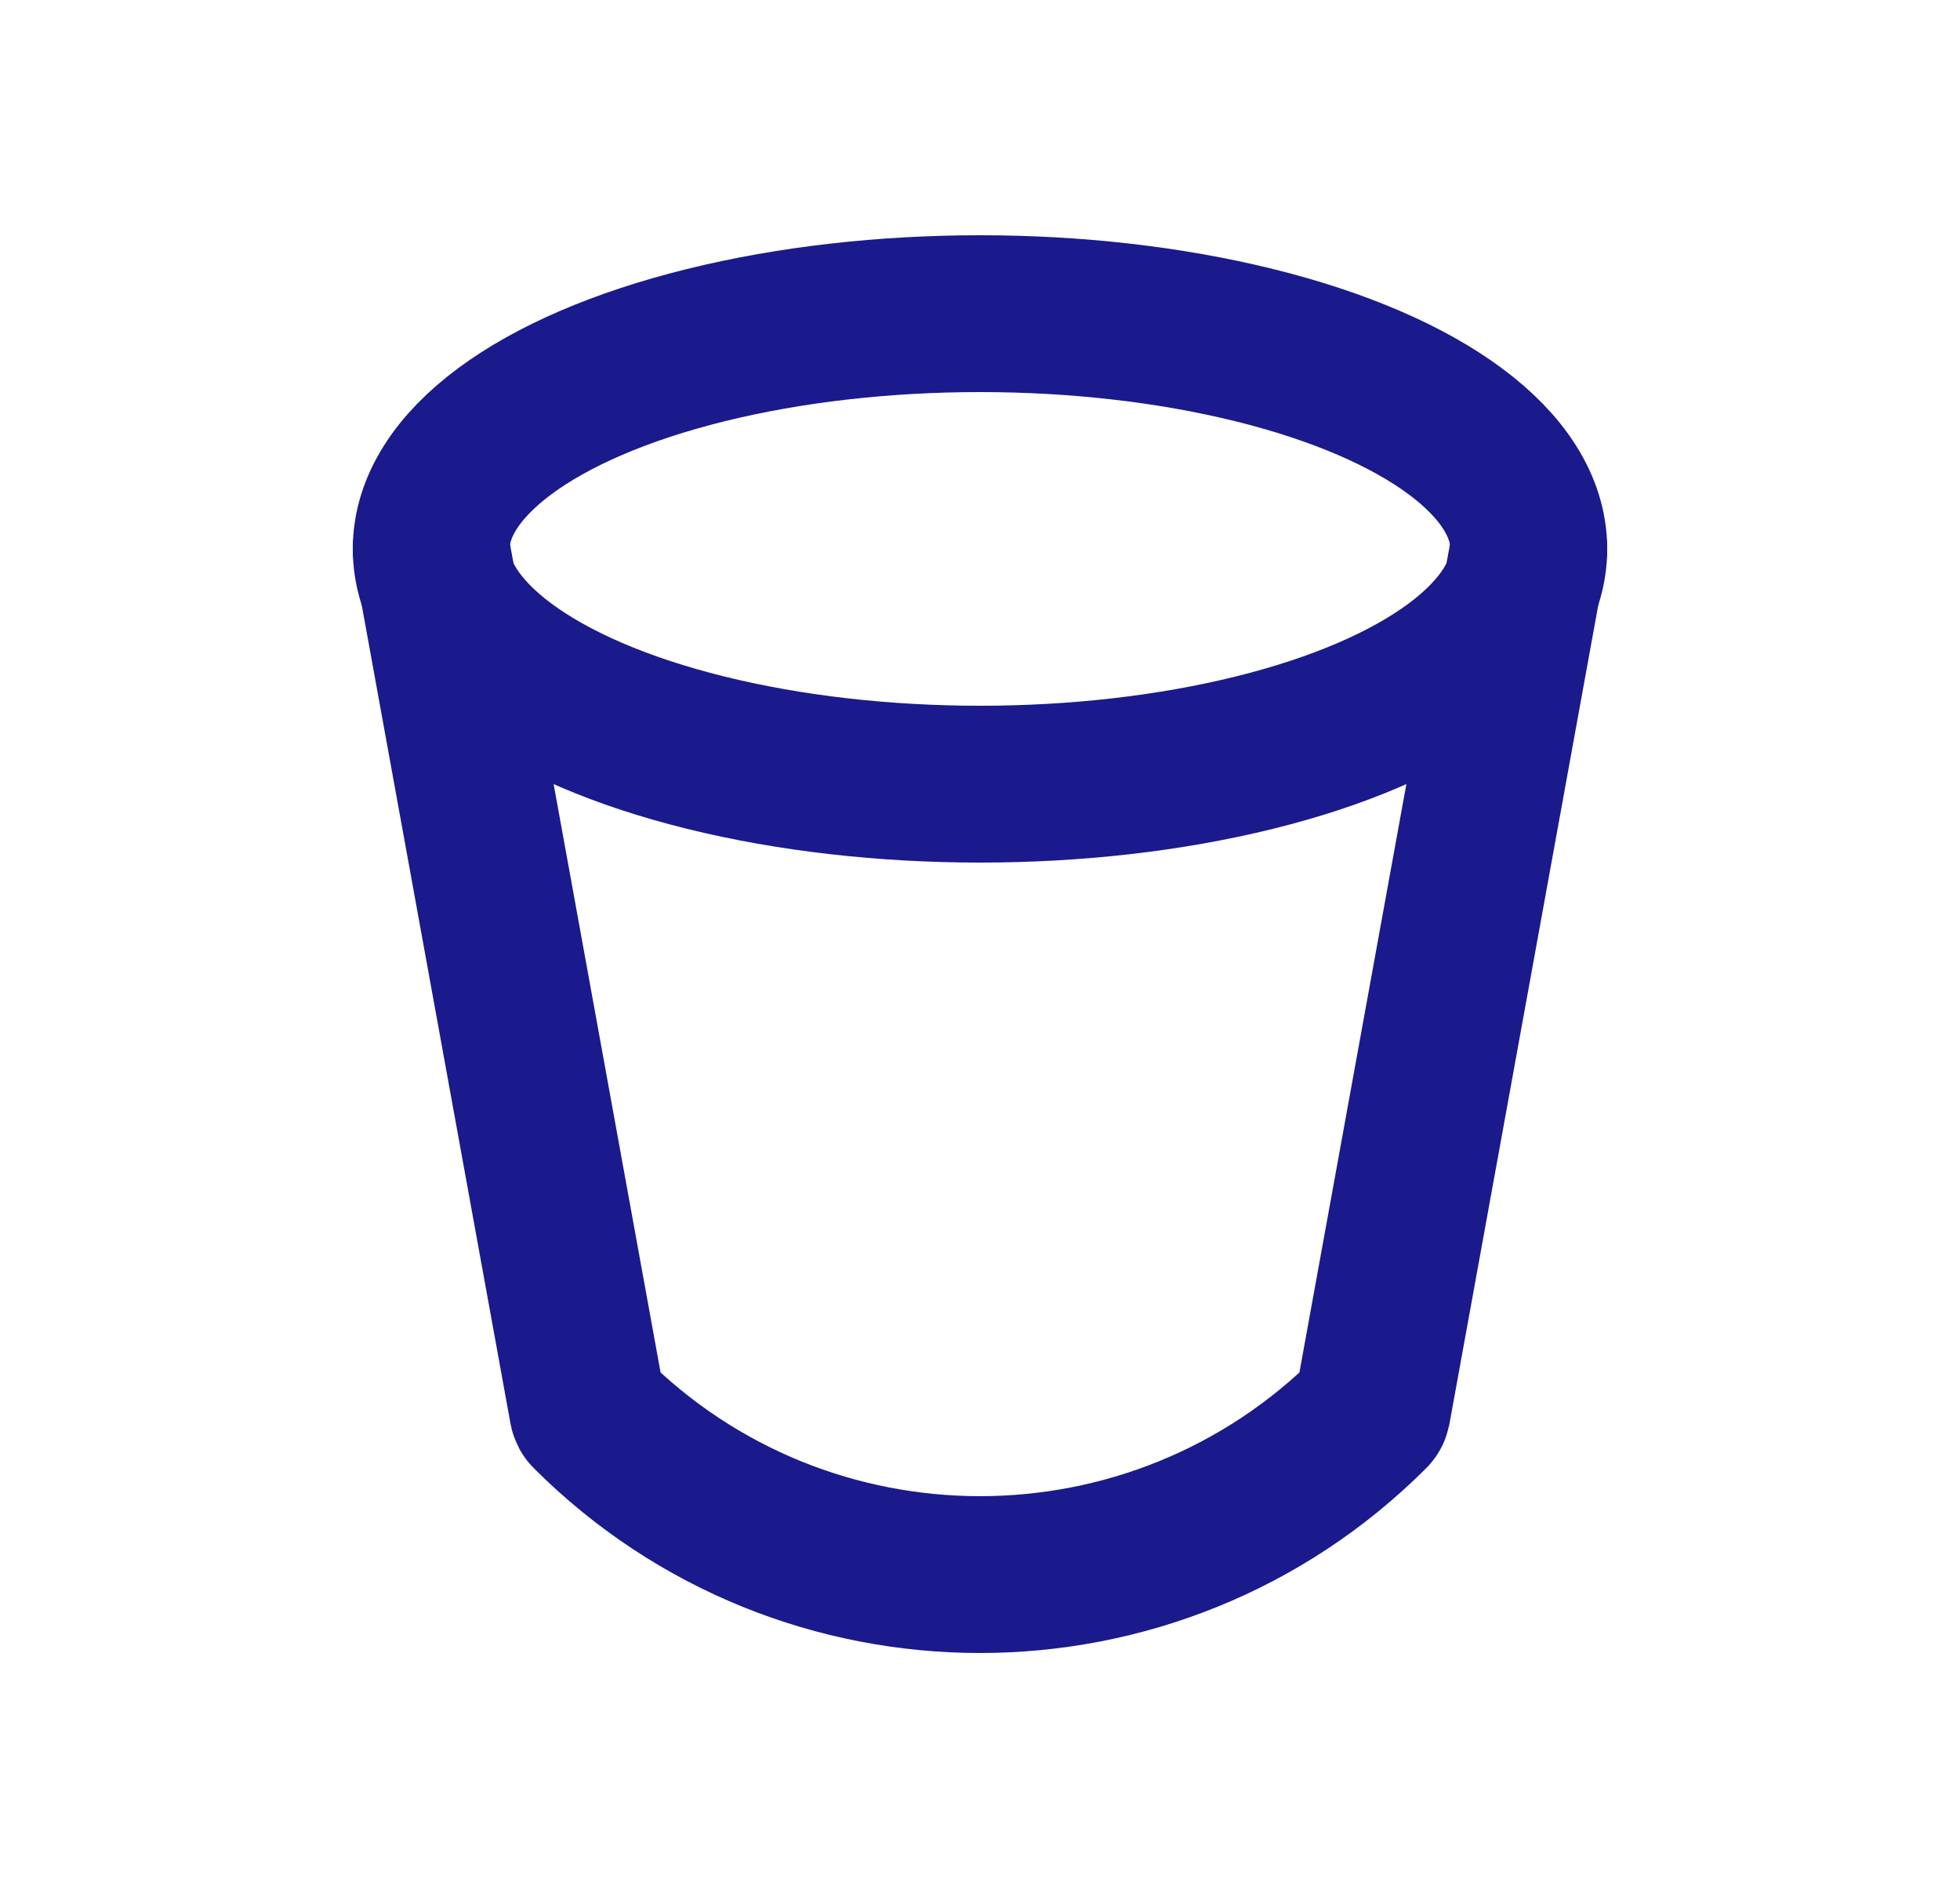 <svg width="25" height="24" viewBox="0 0 25 24" fill="none" xmlns="http://www.w3.org/2000/svg">
<ellipse cx="12.5" cy="7" rx="7" ry="3" stroke="#1A1A8D" stroke-width="2" stroke-linecap="round"/>
<path d="M5.5 7L7.496 17.979C7.499 17.993 7.505 18.005 7.515 18.015V18.015C10.268 20.768 14.732 20.768 17.485 18.015V18.015C17.495 18.005 17.501 17.993 17.504 17.979L19.5 7" stroke="#1A1A8D" stroke-width="2" stroke-linecap="round"/>
</svg>
